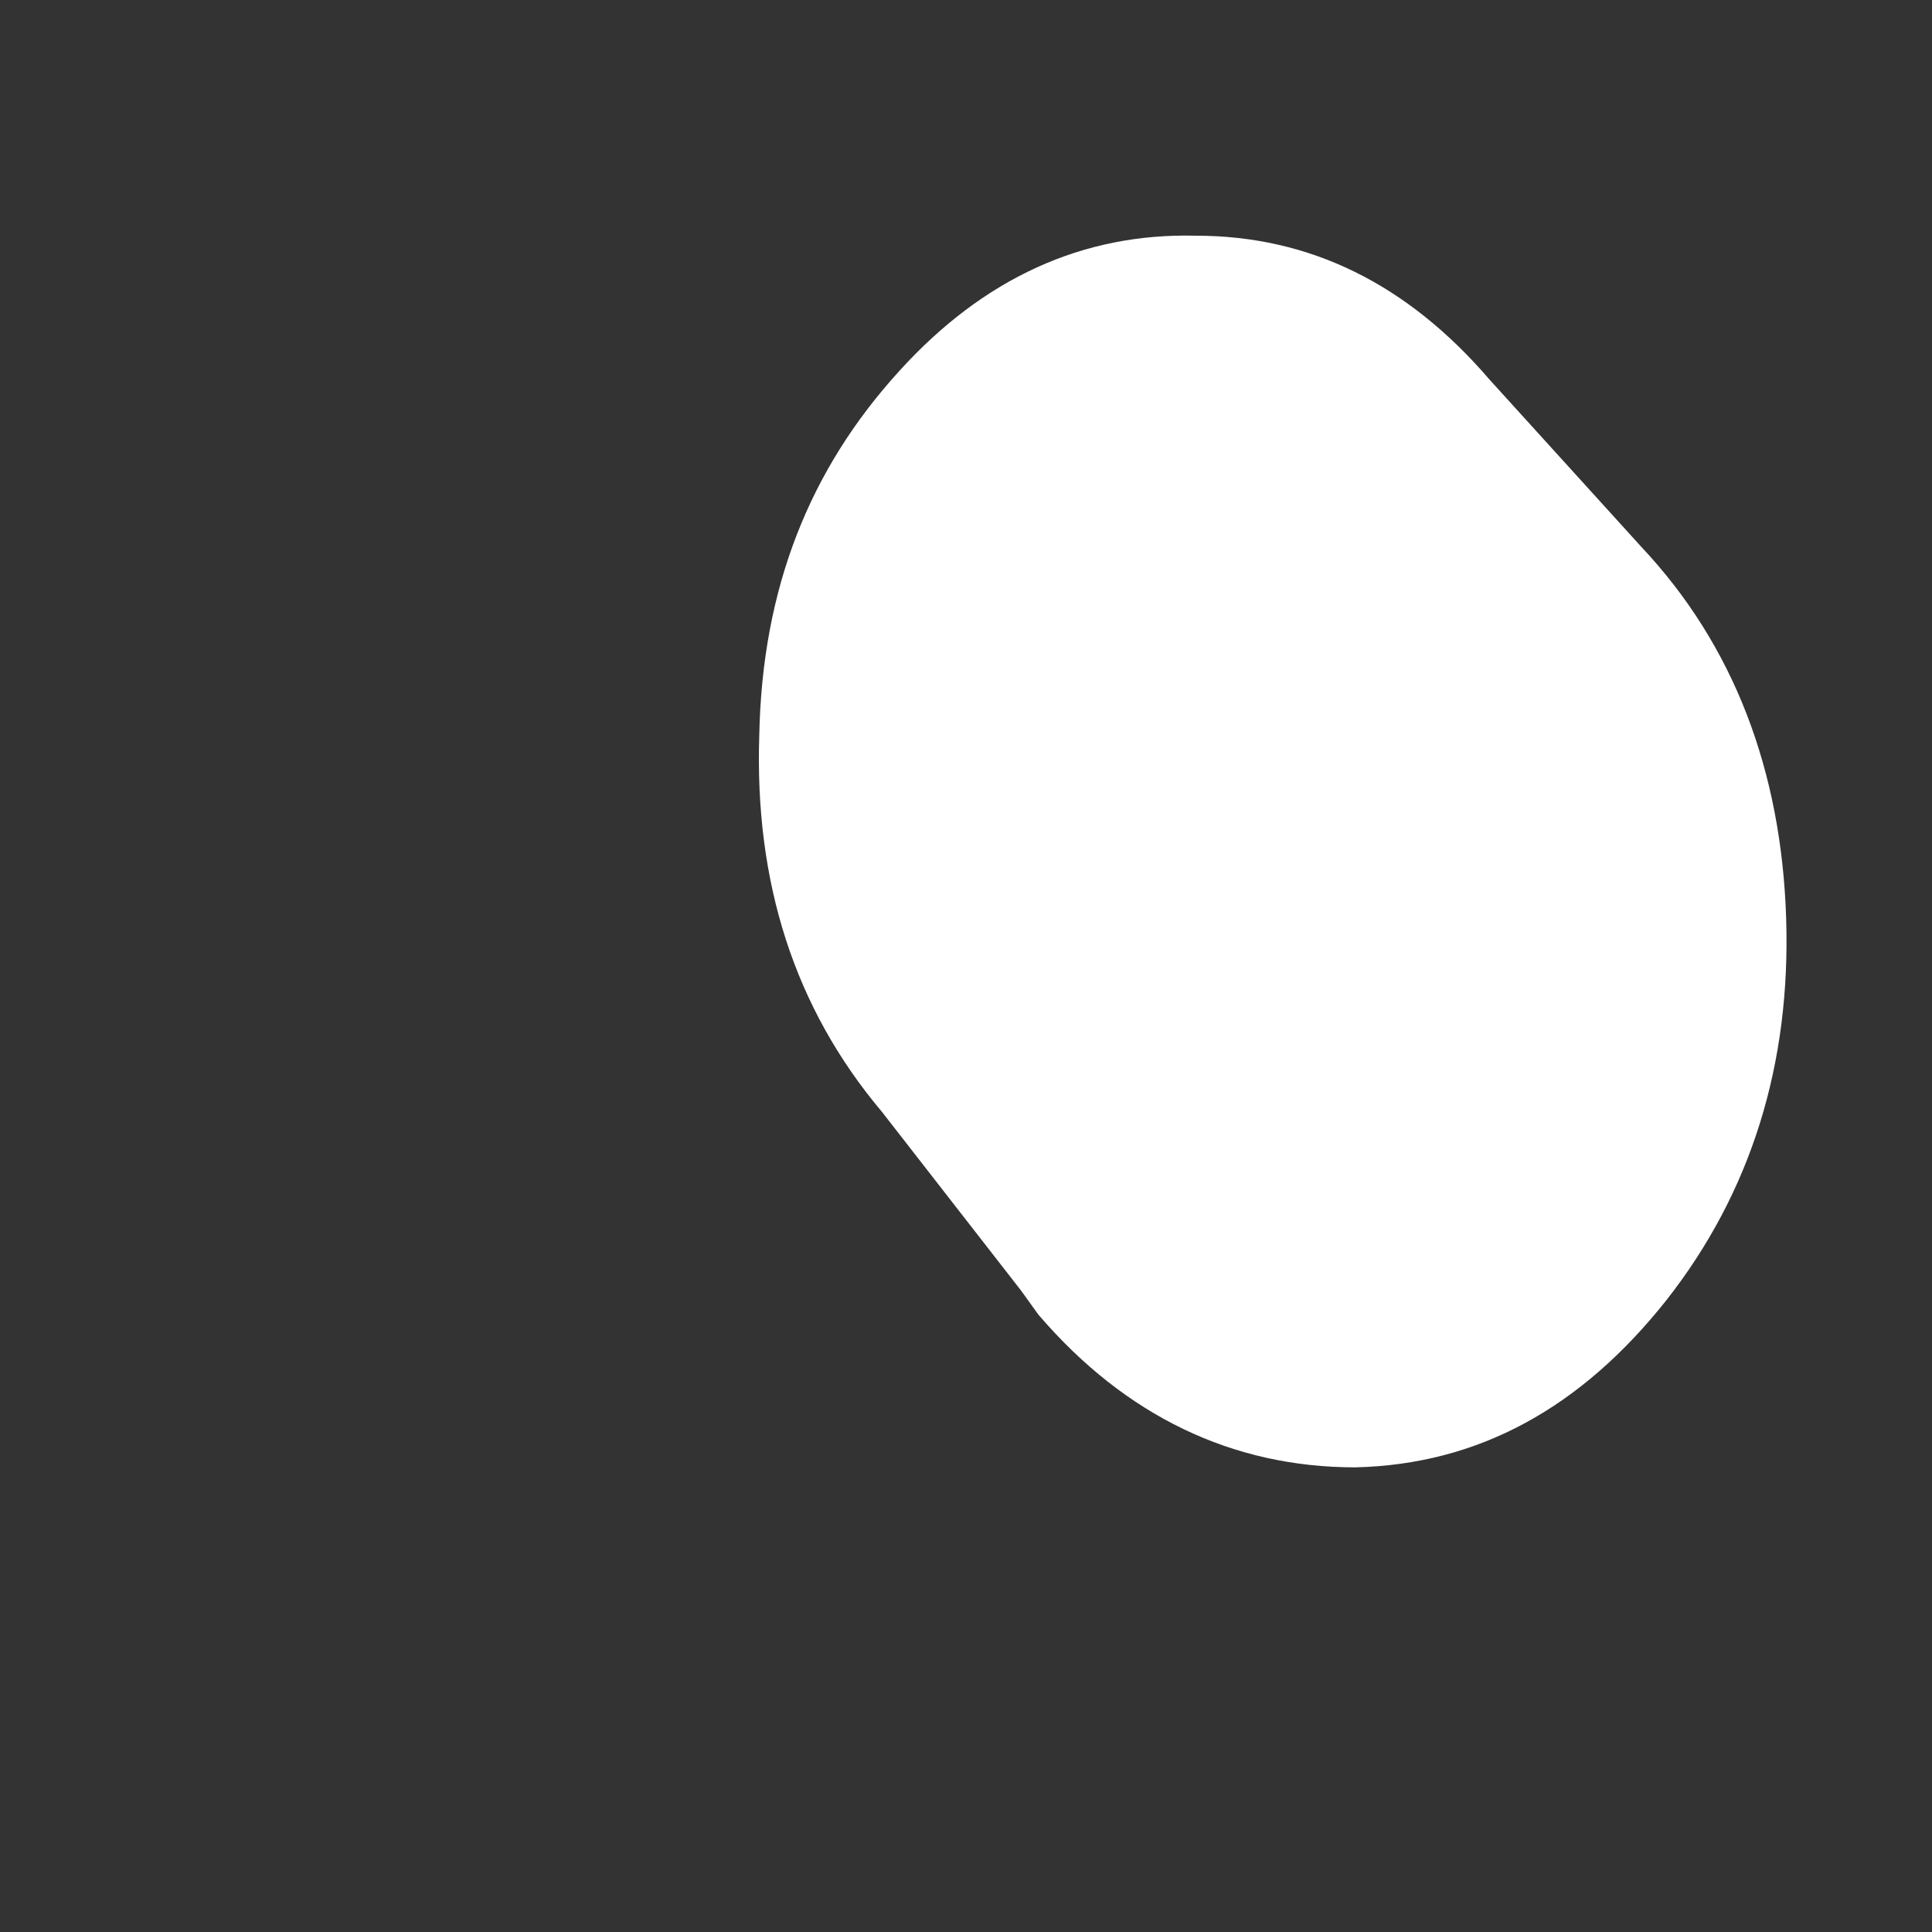 <svg width="2" height="2" viewBox="0 0 2 2" fill="none" xmlns="http://www.w3.org/2000/svg">
<rect x="0" y="0" width="2" height="2" fill="#333333" stroke="none"/>
<path d="M1.542 0.393L1.699 0.566C1.795 0.668 1.844 0.798 1.849 0.95C1.854 1.101 1.813 1.234 1.725 1.346C1.637 1.457 1.531 1.516 1.403 1.519C1.276 1.519 1.165 1.466 1.075 1.361L1.057 1.336L0.913 1.151C0.822 1.043 0.781 0.913 0.786 0.761C0.789 0.609 0.838 0.486 0.931 0.384C1.018 0.288 1.121 0.241 1.238 0.244C1.356 0.244 1.457 0.294 1.542 0.393Z" fill="white"/>
</svg>
